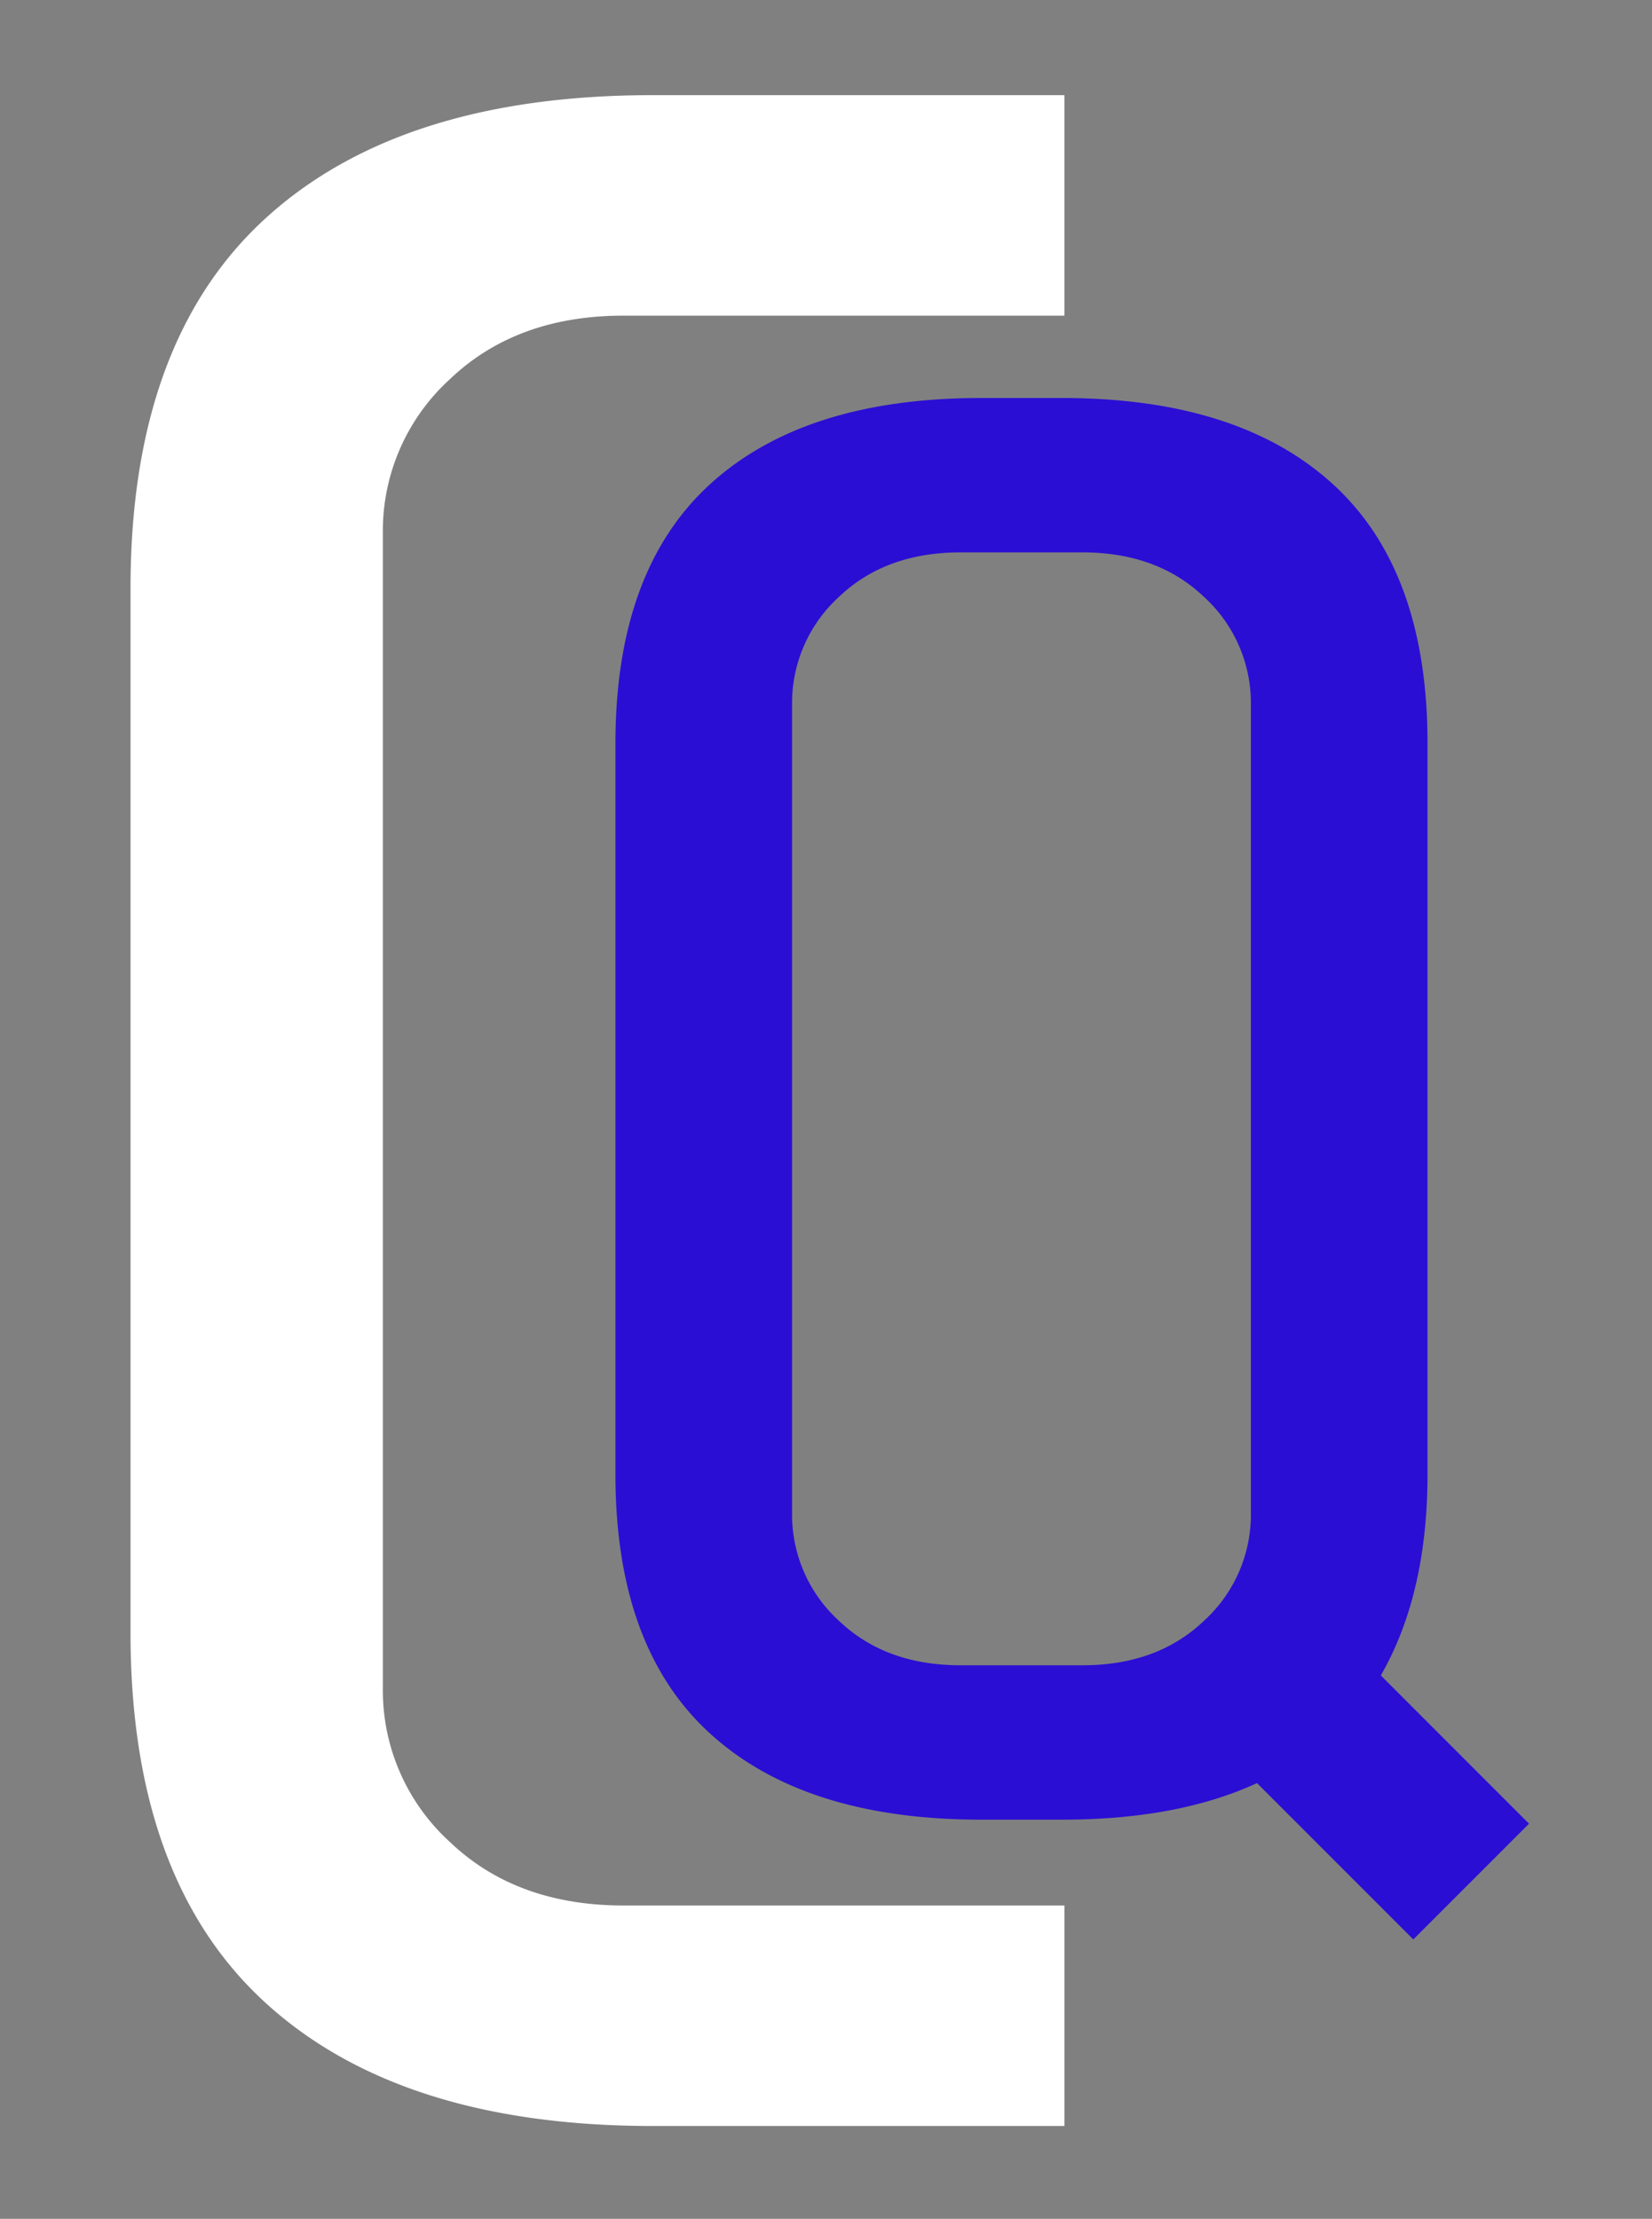 <svg xmlns="http://www.w3.org/2000/svg" width="178" height="239" viewBox="0 0 178 239">
  <rect x="0" y="0" width="178" height="239" fill="#808080" stroke="none"/>
  <defs>
    <style>
      .cls-1 {
        fill: #fff;
      }

      .cls-1, .cls-2 {
        fill-rule: evenodd;
      }

      .cls-2 {
        fill: #2a0ed4;
      }
    </style>
  </defs>
  <path id="C" class="cls-1" d="M70.313,229h44.376V205.25h-47.5q-11.565,0-18.75-6.875a22.076,22.076,0,0,1-7.187-16.563V57.438a22.09,22.09,0,0,1,7.188-16.562Q55.623,34,67.188,34h47.5V10.25H70.313q-27.187,0-41.719,13.281T14.063,63.375v112.5q0,26.565,14.531,39.844T70.313,229h0Z"/>
  <path id="Q" class="cls-2" d="M135.438,192.062l16.843,16.844,12.469-12.468-15.969-15.969q5.029-8.746,5.031-21.657V80.063q0-18.59-10.171-27.891t-29.2-9.3h-8.75q-19.032,0-29.2,9.3T66.313,80.063v78.75q0,18.6,10.172,27.891t29.2,9.3h8.75q12.468,0,21-3.938h0ZM134.781,75.906v87.063a15.463,15.463,0,0,1-5.031,11.593q-5.034,4.815-13.125,4.813H103.5q-8.1,0-13.125-4.813a15.451,15.451,0,0,1-5.031-11.593V75.906a15.463,15.463,0,0,1,5.031-11.594Q95.4,59.5,103.5,59.5h13.125q8.091,0,13.125,4.813a15.475,15.475,0,0,1,5.031,11.594h0Z"/>
</svg>
